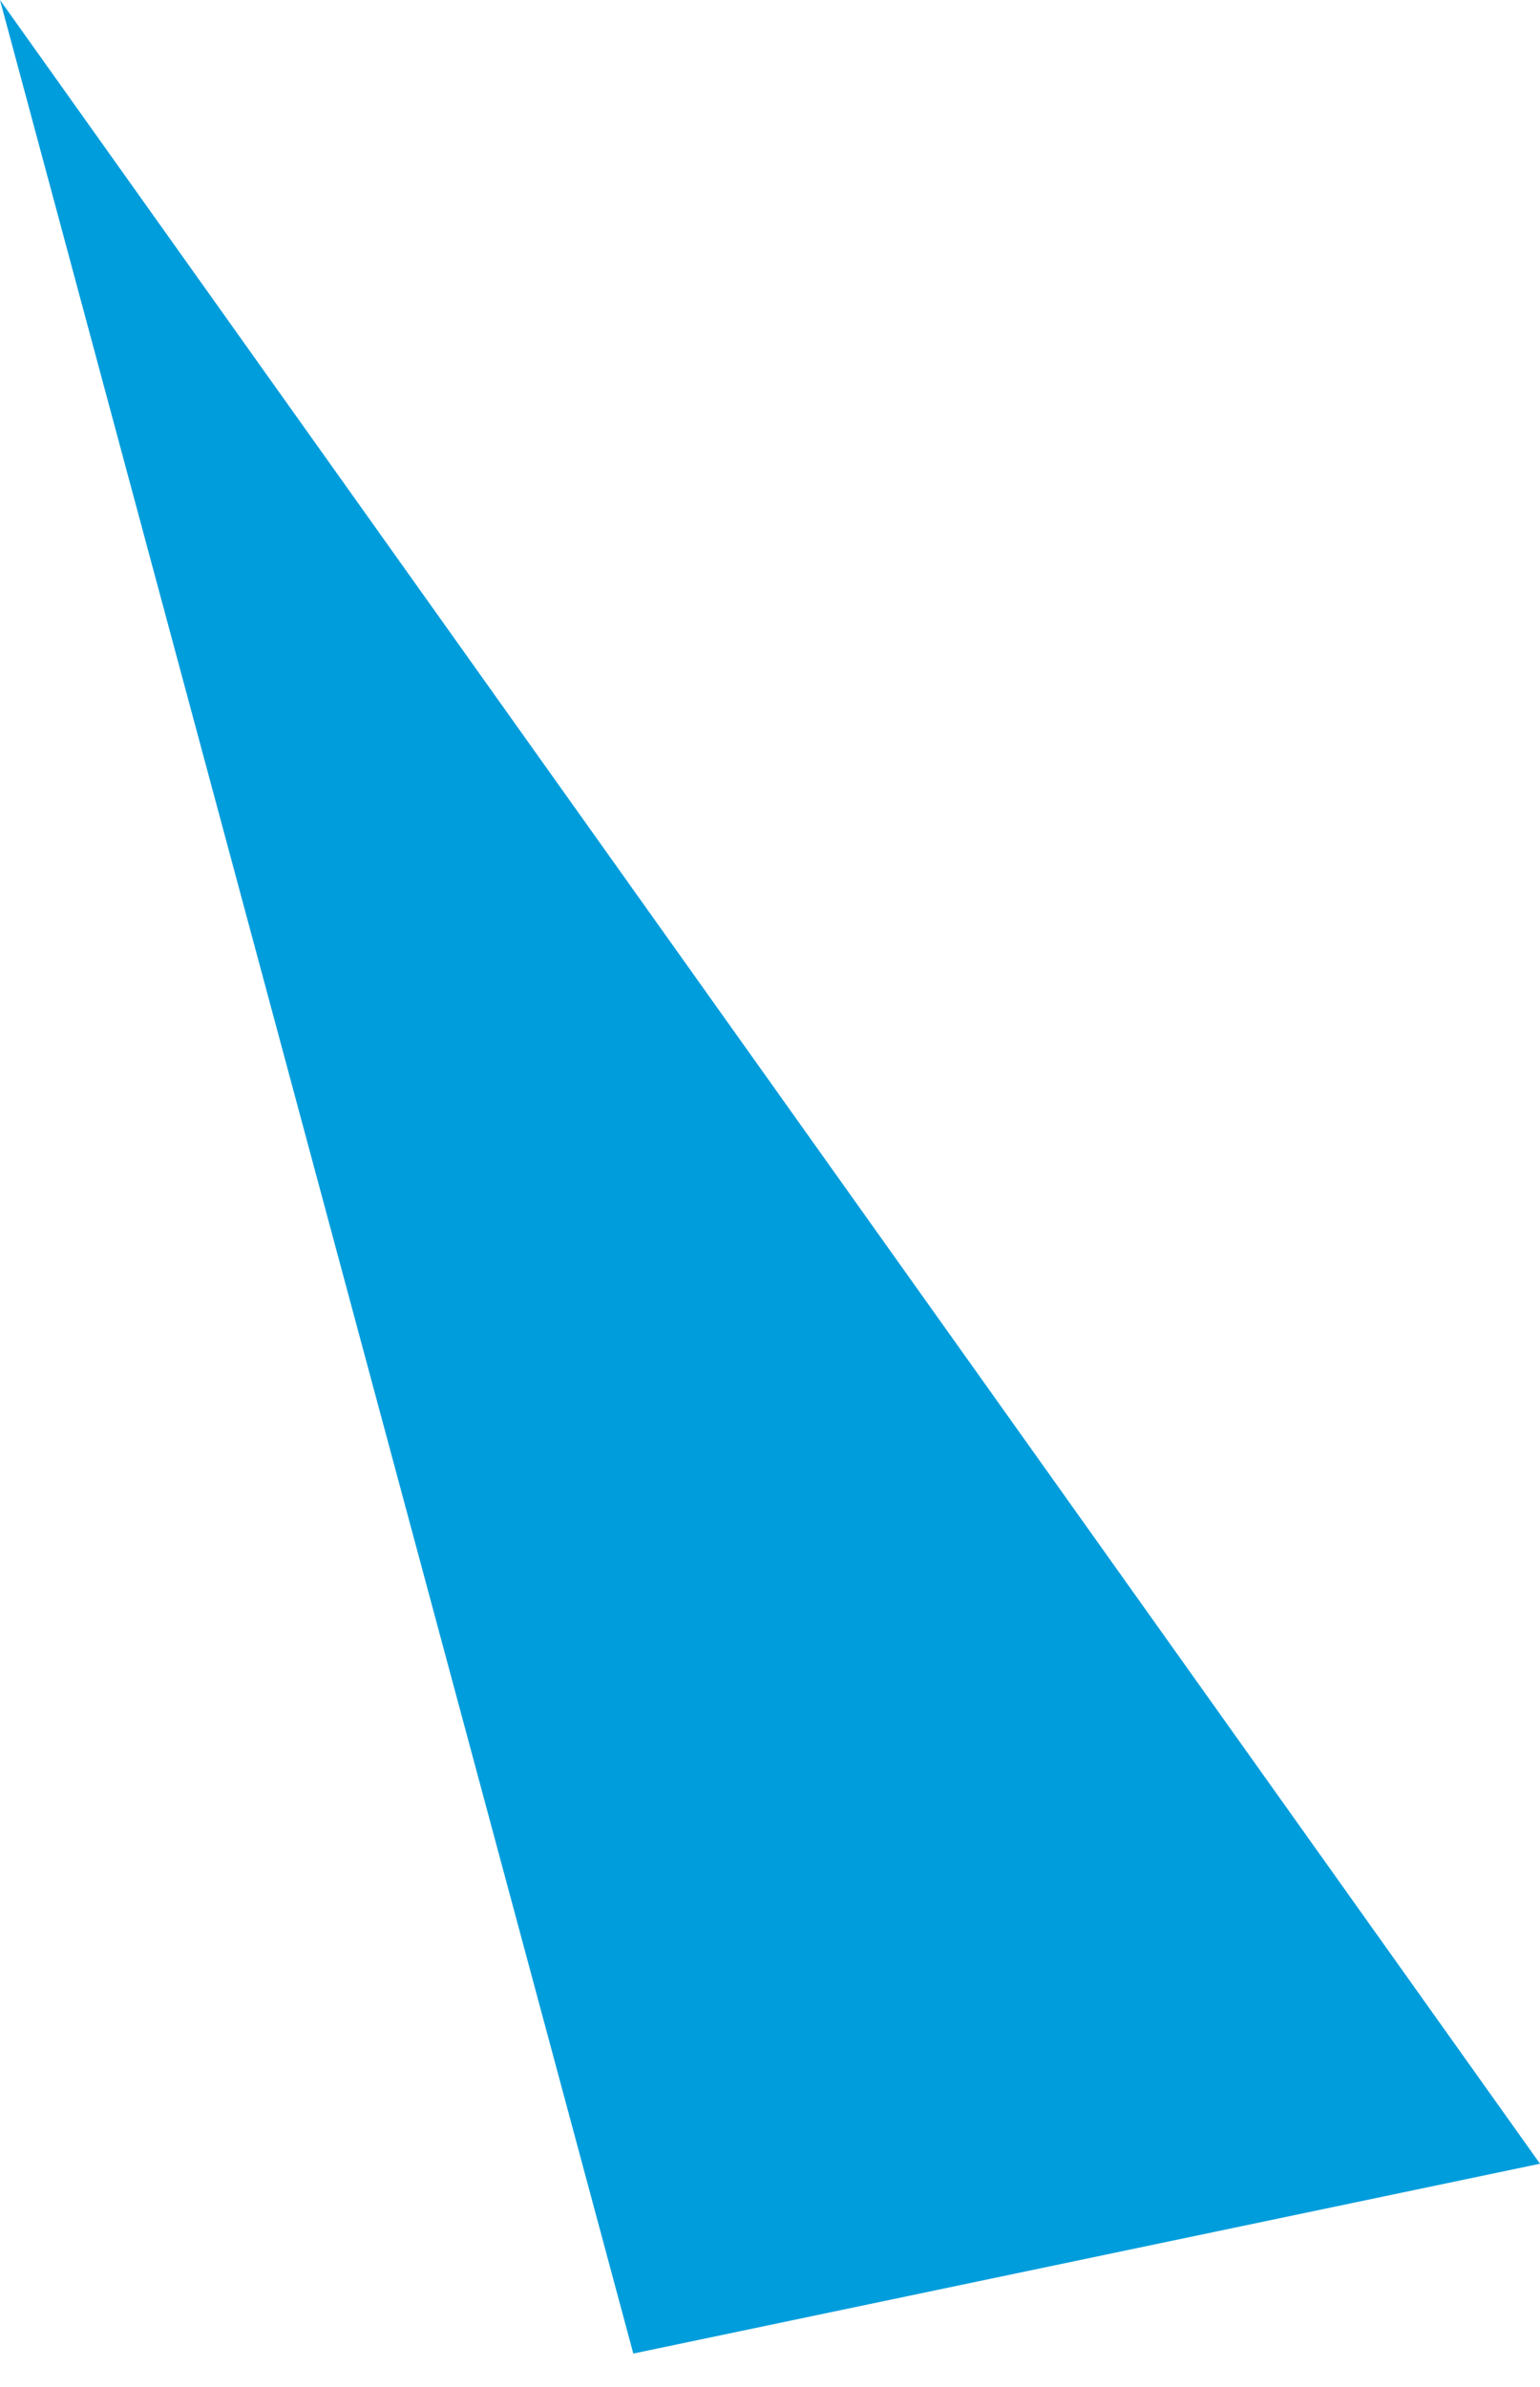 <?xml version="1.0" encoding="utf-8"?>
<!-- Generator: Adobe Illustrator 15.1.0, SVG Export Plug-In . SVG Version: 6.00 Build 0)  -->
<!DOCTYPE svg PUBLIC "-//W3C//DTD SVG 1.1//EN" "http://www.w3.org/Graphics/SVG/1.1/DTD/svg11.dtd">
<svg version="1.1" id="Layer_1" xmlns="http://www.w3.org/2000/svg" xmlns:xlink="http://www.w3.org/1999/xlink" x="0px" y="0px"
	 width="230.232px" height="356.77px" viewBox="0 -80 230.232 356.77" enable-background="new 0 -80 230.232 356.77"
	 xml:space="preserve">
<polygon fill="#009DDC" points="0,-80 94.68,271.769 230.233,243.396 "/>
</svg>
